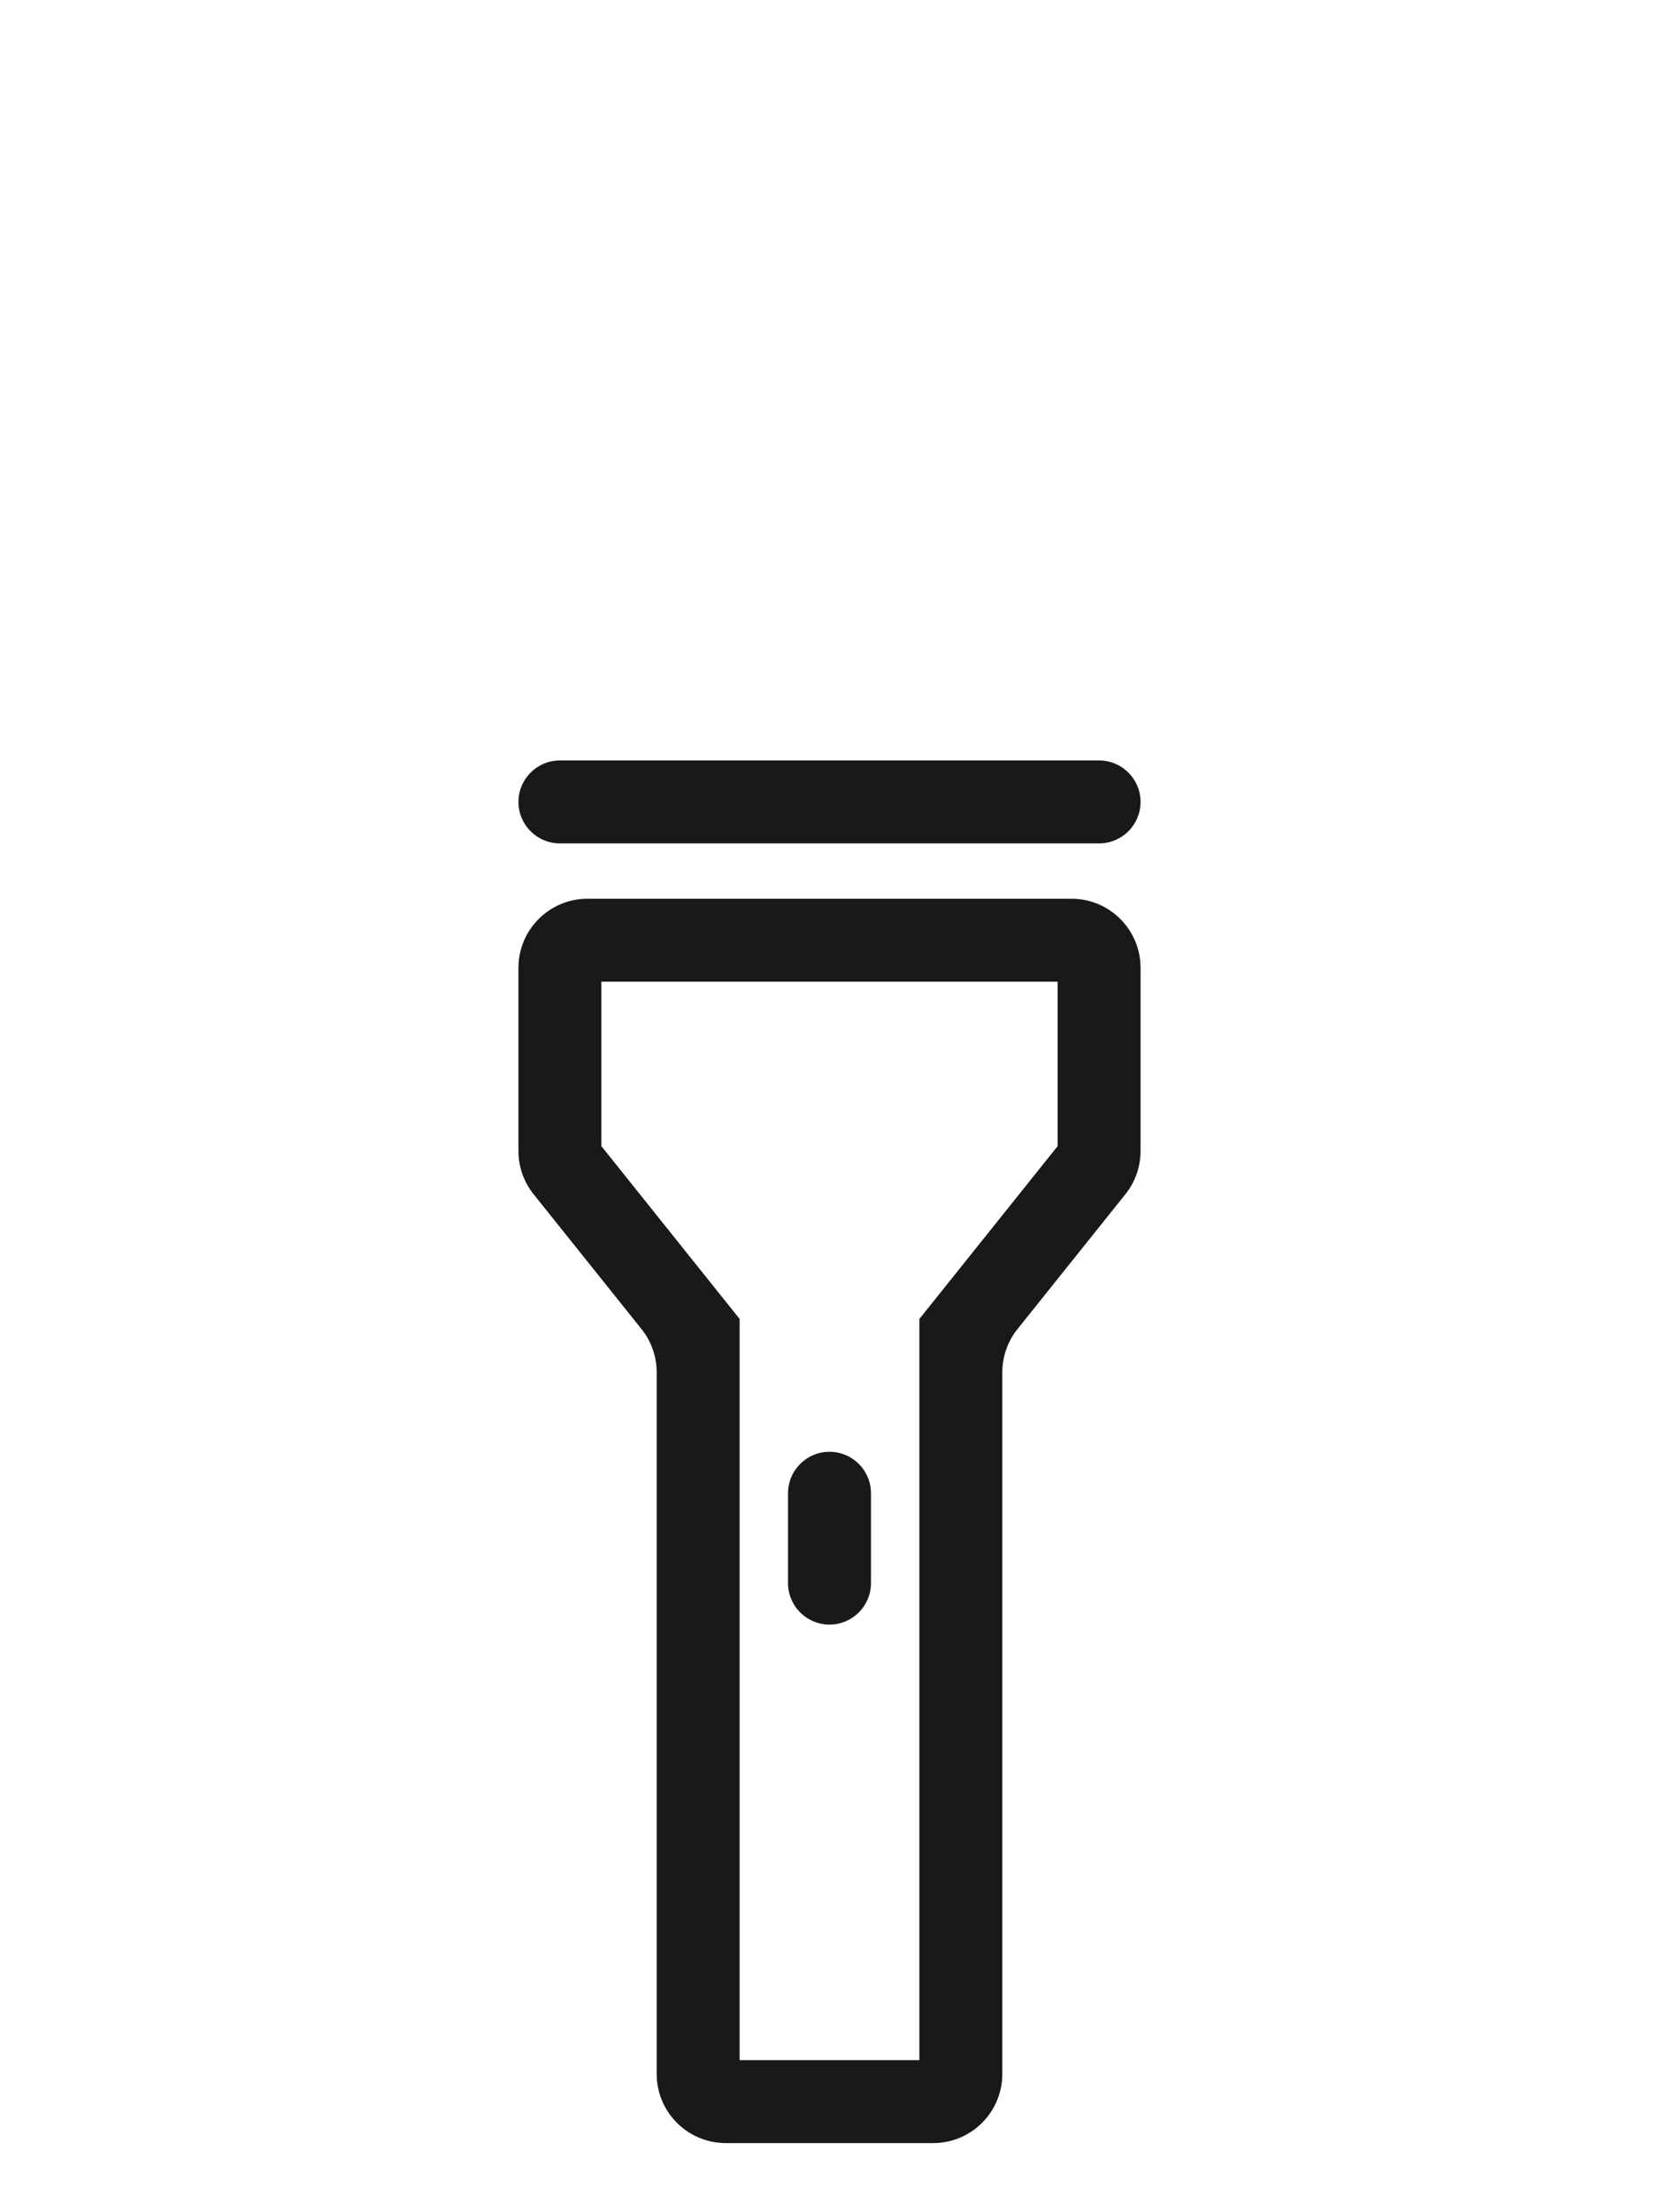 <?xml version="1.0" encoding="UTF-8"?>
<svg width="24px" height="32px" viewBox="0 0 24 32" version="1.1" xmlns="http://www.w3.org/2000/svg" xmlns:xlink="http://www.w3.org/1999/xlink">
    <!-- Generator: Sketch 57.1 (83088) - https://sketch.com -->
    <title>icons_outlined_torch</title>
    <desc>Created with Sketch.</desc>
    <g id="icons_outlined_torch" stroke="none" stroke-width="1" fill="none" fill-rule="evenodd" fill-opacity="0.9">
        <g id="编组" fill="#000000">
            <path d="M14.5,19.851 L14.5,30 C14.5,30.552 14.052,31 13.5,31 L10.5,31 C9.948,31 9.5,30.552 9.5,30 L9.5,19.851 C9.5,19.624 9.423,19.403 9.281,19.226 L7.719,17.274 C7.577,17.097 7.5,16.876 7.5,16.649 L7.5,14 C7.5,13.448 7.948,13 8.5,13 L15.5,13 C16.052,13 16.5,13.448 16.5,14 L16.5,16.649 C16.5,16.876 16.423,17.097 16.281,17.274 L14.719,19.226 C14.577,19.403 14.5,19.624 14.5,19.851 Z M13.3,19.079 L15.3,16.579 L15.3,14.2 L8.7,14.2 L8.7,16.579 L10.7,19.079 L10.7,29.8 L13.3,29.8 L13.3,19.079 Z M8.1,11 L15.9,11 C16.231,11 16.5,11.269 16.5,11.6 C16.5,11.931 16.231,12.2 15.9,12.2 L8.1,12.2 C7.769,12.2 7.5,11.931 7.5,11.6 C7.5,11.269 7.769,11 8.1,11 Z M12,21 C12.331,21 12.6,21.269 12.6,21.6 L12.6,22.9 C12.6,23.231 12.331,23.5 12,23.5 C11.669,23.5 11.4,23.231 11.4,22.9 L11.4,21.6 C11.4,21.269 11.669,21 12,21 Z" id="形状"></path>
        </g>
    </g>
</svg>
